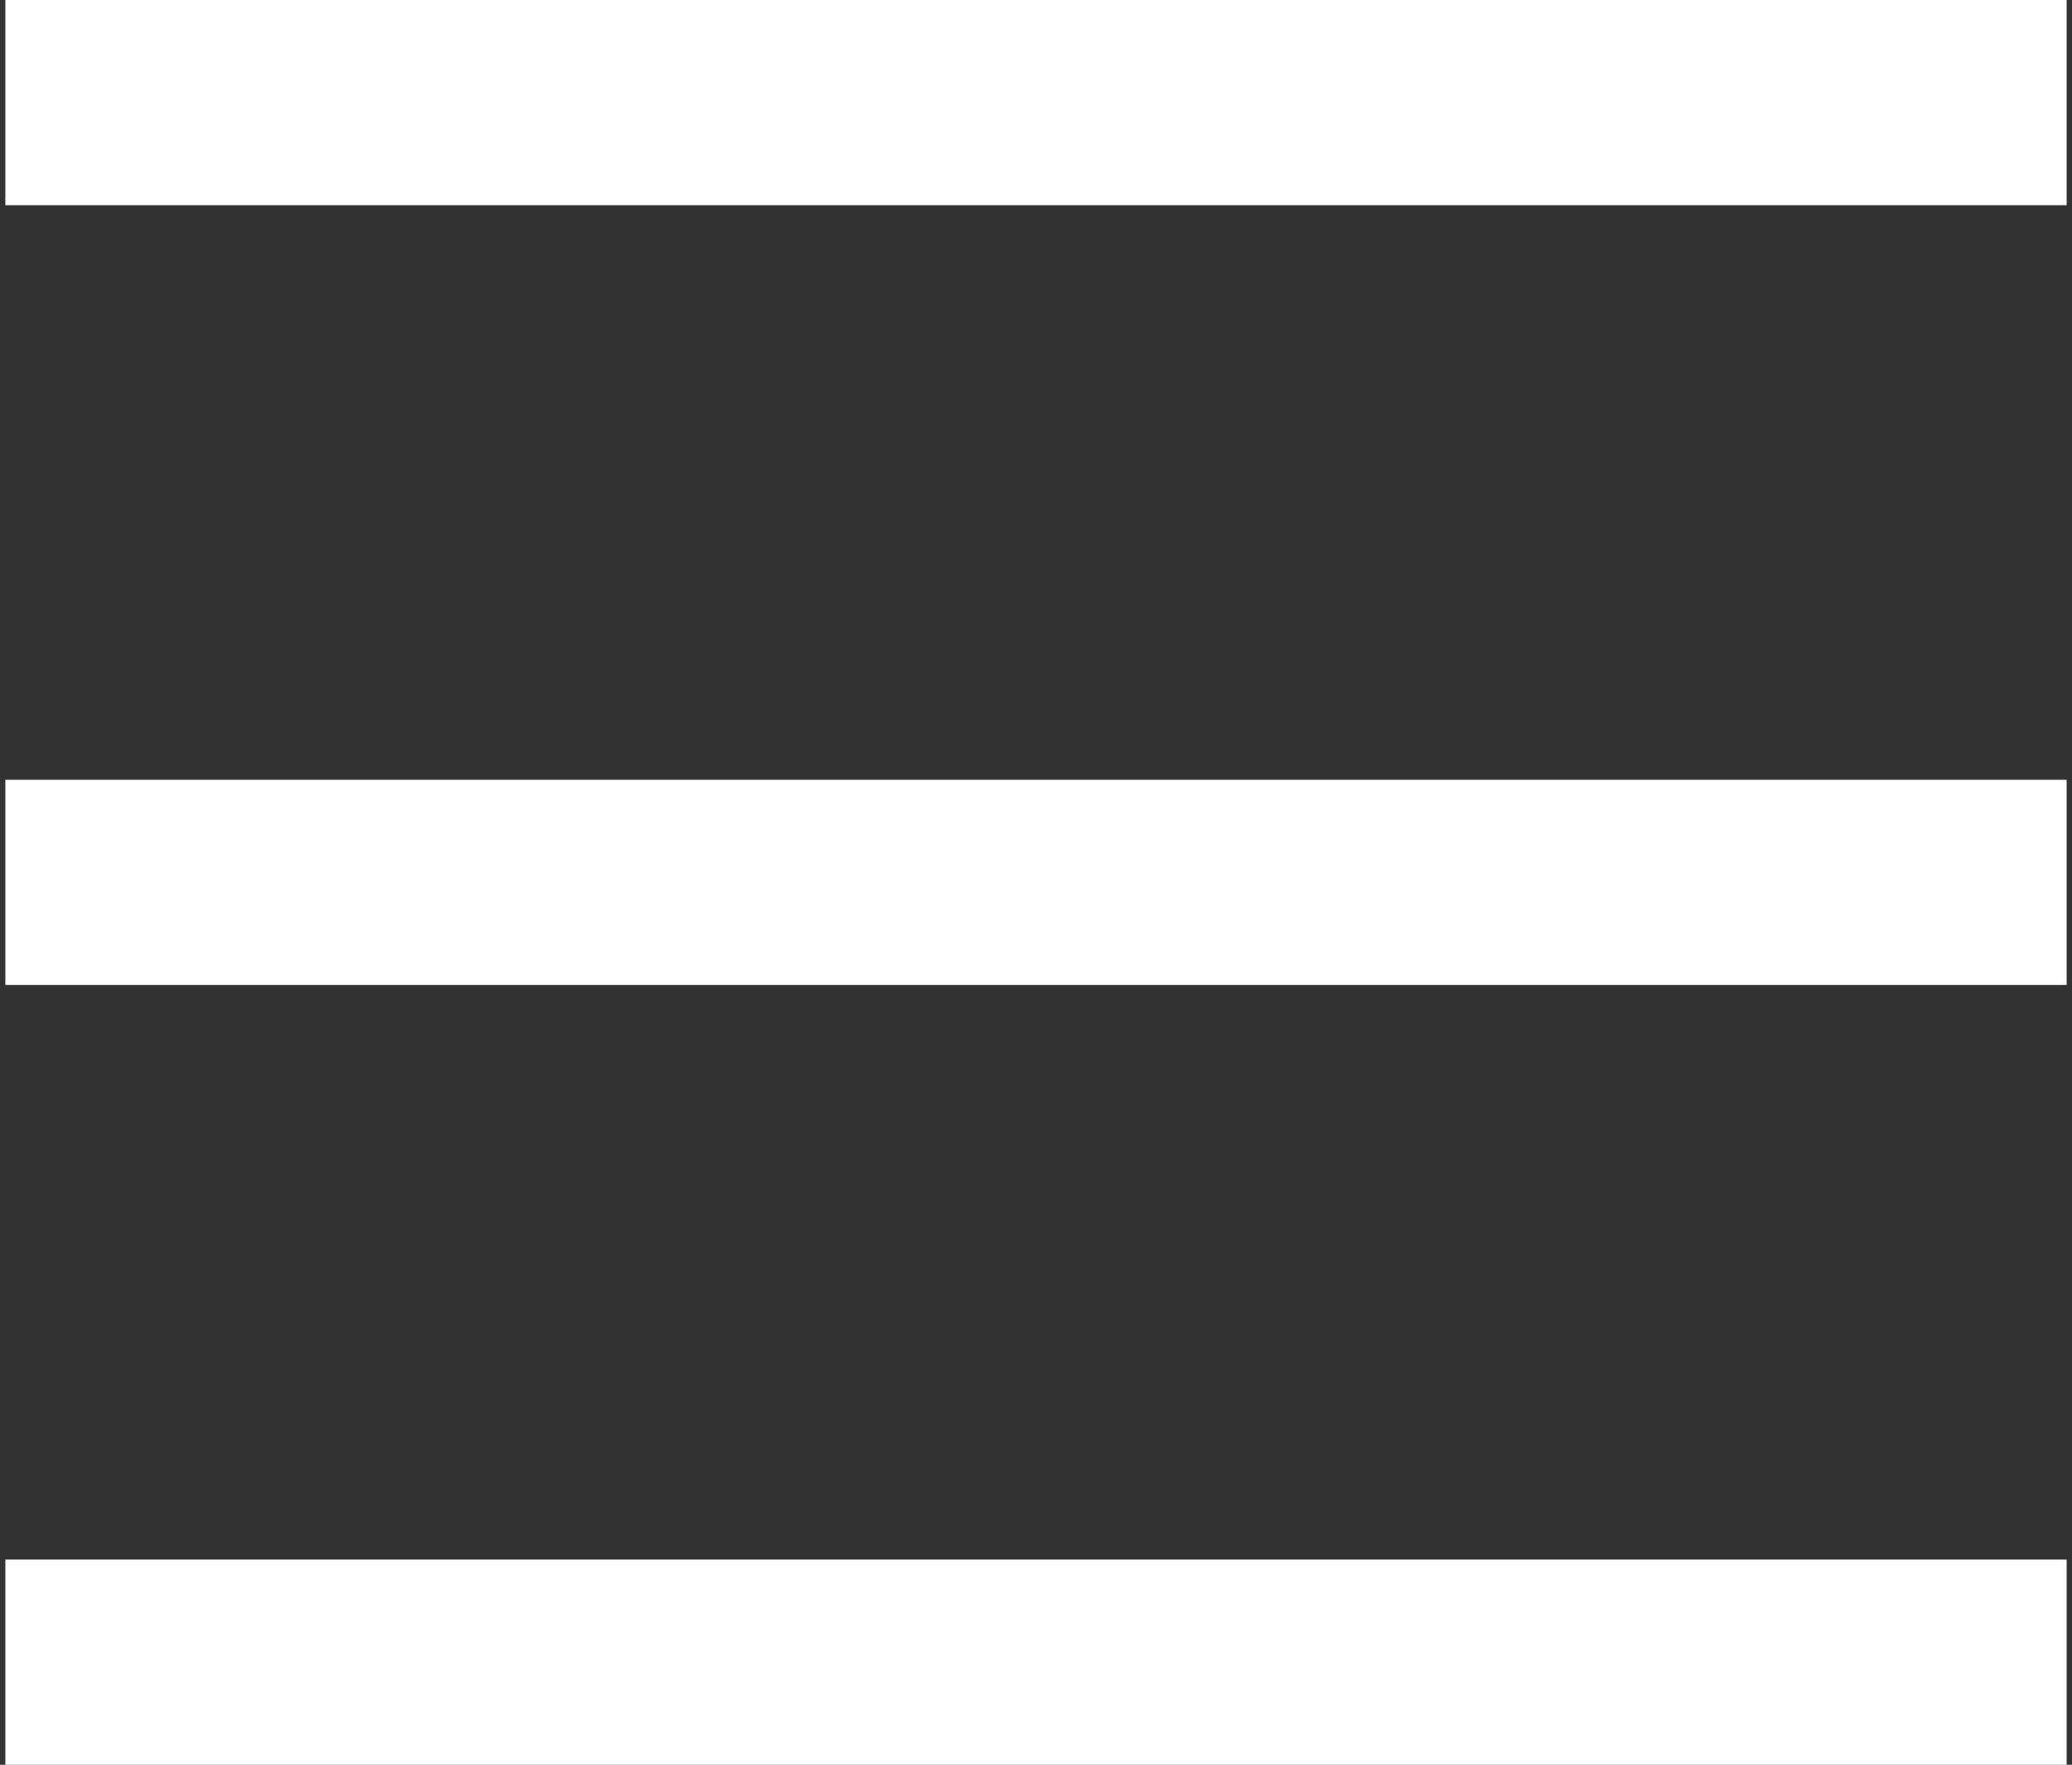 <?xml version="1.0" encoding="UTF-8"?>
<svg width="202px" height="172px" viewBox="0 0 202 172" version="1.1" xmlns="http://www.w3.org/2000/svg" xmlns:xlink="http://www.w3.org/1999/xlink">
    <rect x="0" y="0" width="202" height="172" fill="#333333" stroke="none"/>
    <!-- Generator: Sketch 46.2 (44496) - http://www.bohemiancoding.com/sketch -->
    <title>Group 2 Copy 2</title>
    <desc>Created with Sketch.</desc>
    <defs></defs>
    <g id="Page-1" stroke="none" stroke-width="1" fill="none" fill-rule="evenodd" stroke-linecap="square">
        <g id="Desktop-Copy-3" transform="translate(-9, -657)" stroke="#FFFFFF" stroke-width="20">
            <g id="block2" transform="translate(-162, 637)">
                <g id="Group-11" transform="translate(103, 3)">
                    <g id="Group-3-Copy-3" transform="translate(59, 0)">
                        <g id="Group-3">
                            <g id="Group-2-Copy-2" transform="translate(15, 17)">
                                <path d="M4.524,10 L185.476,10" id="Line"></path>
                                <path d="M4.524,86 L185.476,86" id="Line-Copy"></path>
                                <path d="M4.524,162 L185.476,162" id="Line-Copy-2"></path>
                            </g>
                        </g>
                    </g>
                </g>
            </g>
        </g>
    </g>
</svg>